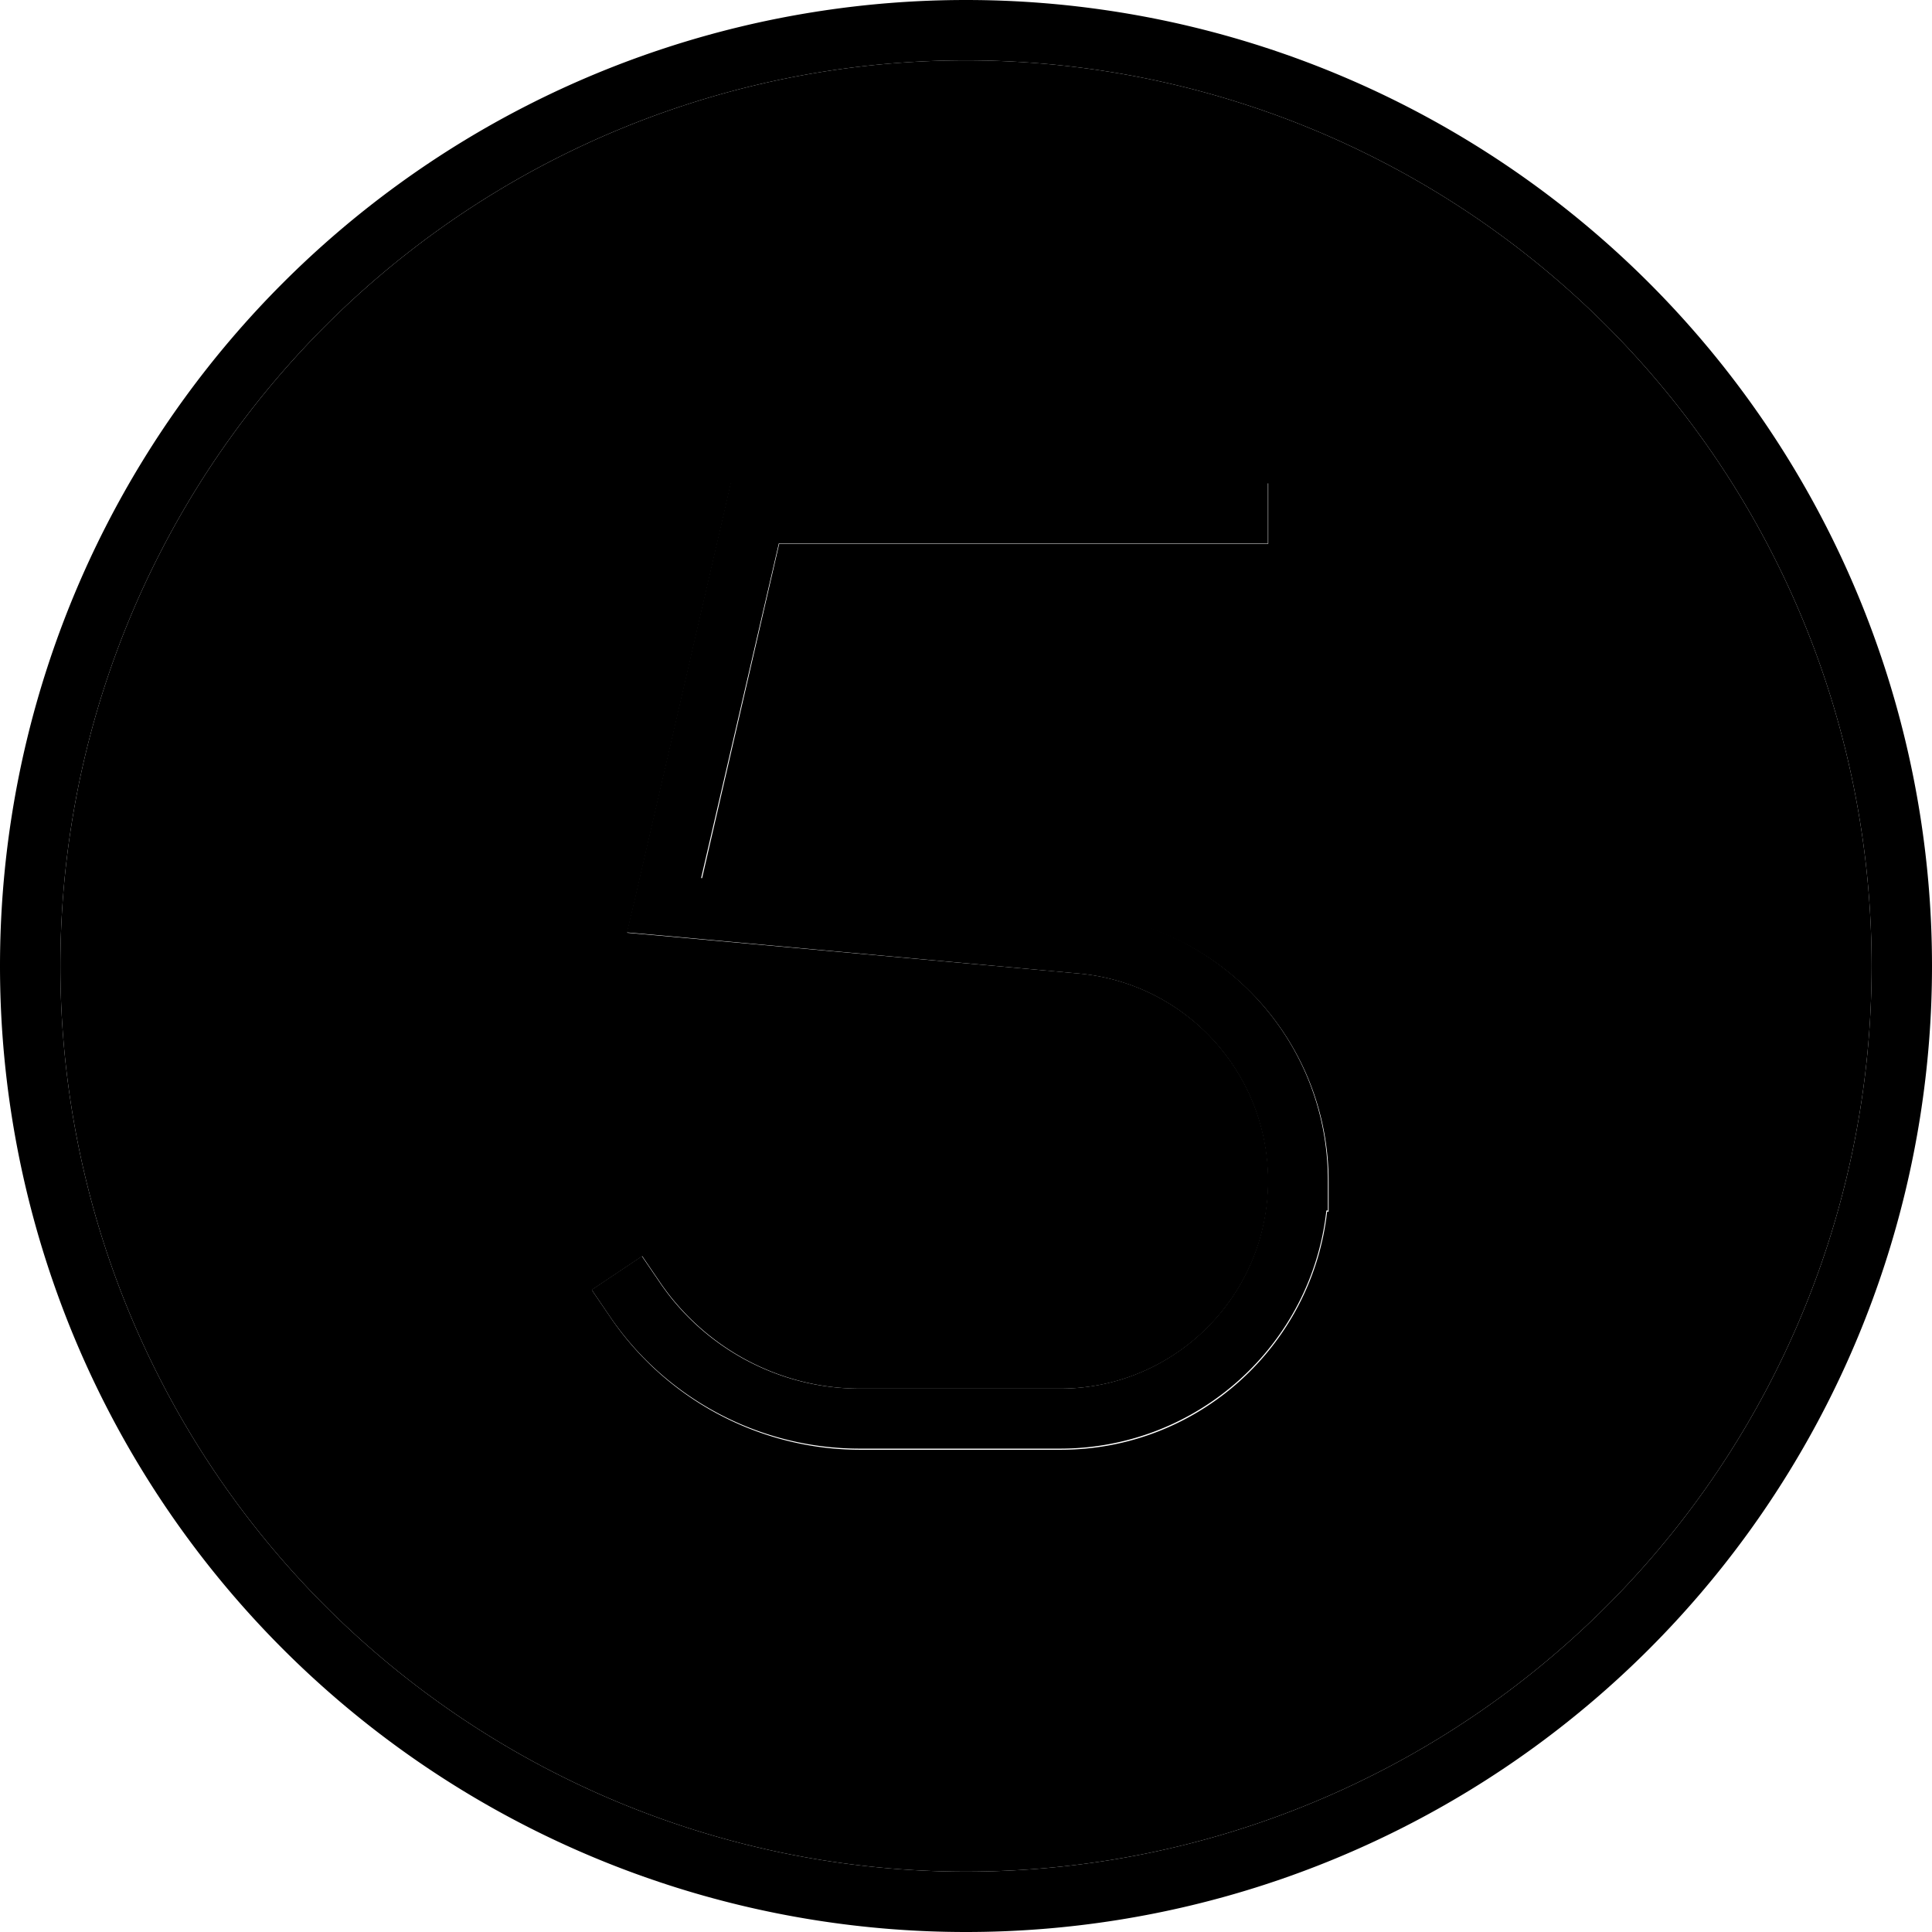 <svg xmlns="http://www.w3.org/2000/svg" width="24" height="24" viewBox="0 0 512 512">
    <path class="pr-icon-duotone-secondary" d="M16 256a240 240 0 1 0 480 0A240 240 0 1 0 16 256zm140.9 85.8l13.3-8.9 4.5 6.6c11.9 17.7 31.9 28.5 53.2 28.5l53.1 0c30.4 0 55.1-24.7 55.1-55.1c0-28.5-21.7-52.3-50.1-54.9L175.3 248l-9.1-.8 2.1-8.9 24-104 1.4-6.2 6.4 0 128 0 8 0 0 16-8 0-121.6 0-20.5 88.9 101.5 9.3c36.6 3.3 64.6 34 64.6 70.8l0 8-.4 0c-4 35.5-34.1 63.1-70.6 63.1l-53.1 0c-26.7 0-51.7-13.4-66.5-35.5l-4.5-6.6z"/>
    <path class="pr-icon-duotone-primary" d="M256 16a240 240 0 1 1 0 480 240 240 0 1 1 0-480zm0 496A256 256 0 1 0 256 0a256 256 0 1 0 0 512zM200 128l-6.4 0-1.4 6.2-24 104-2.1 8.9 9.1 .8 110.7 10.1c28.4 2.6 50.1 26.4 50.1 54.9c0 30.4-24.7 55.1-55.1 55.1l-53.1 0c-21.3 0-41.3-10.7-53.2-28.5l-4.5-6.6-13.3 8.9 4.5 6.6c14.8 22.1 39.8 35.5 66.5 35.5l53.1 0c36.6 0 66.7-27.6 70.6-63.1l.4 0 0-8c0-36.8-28-67.4-64.6-70.8l-101.5-9.3L206.4 144 328 144l8 0 0-16-8 0-128 0z"/>
</svg>
